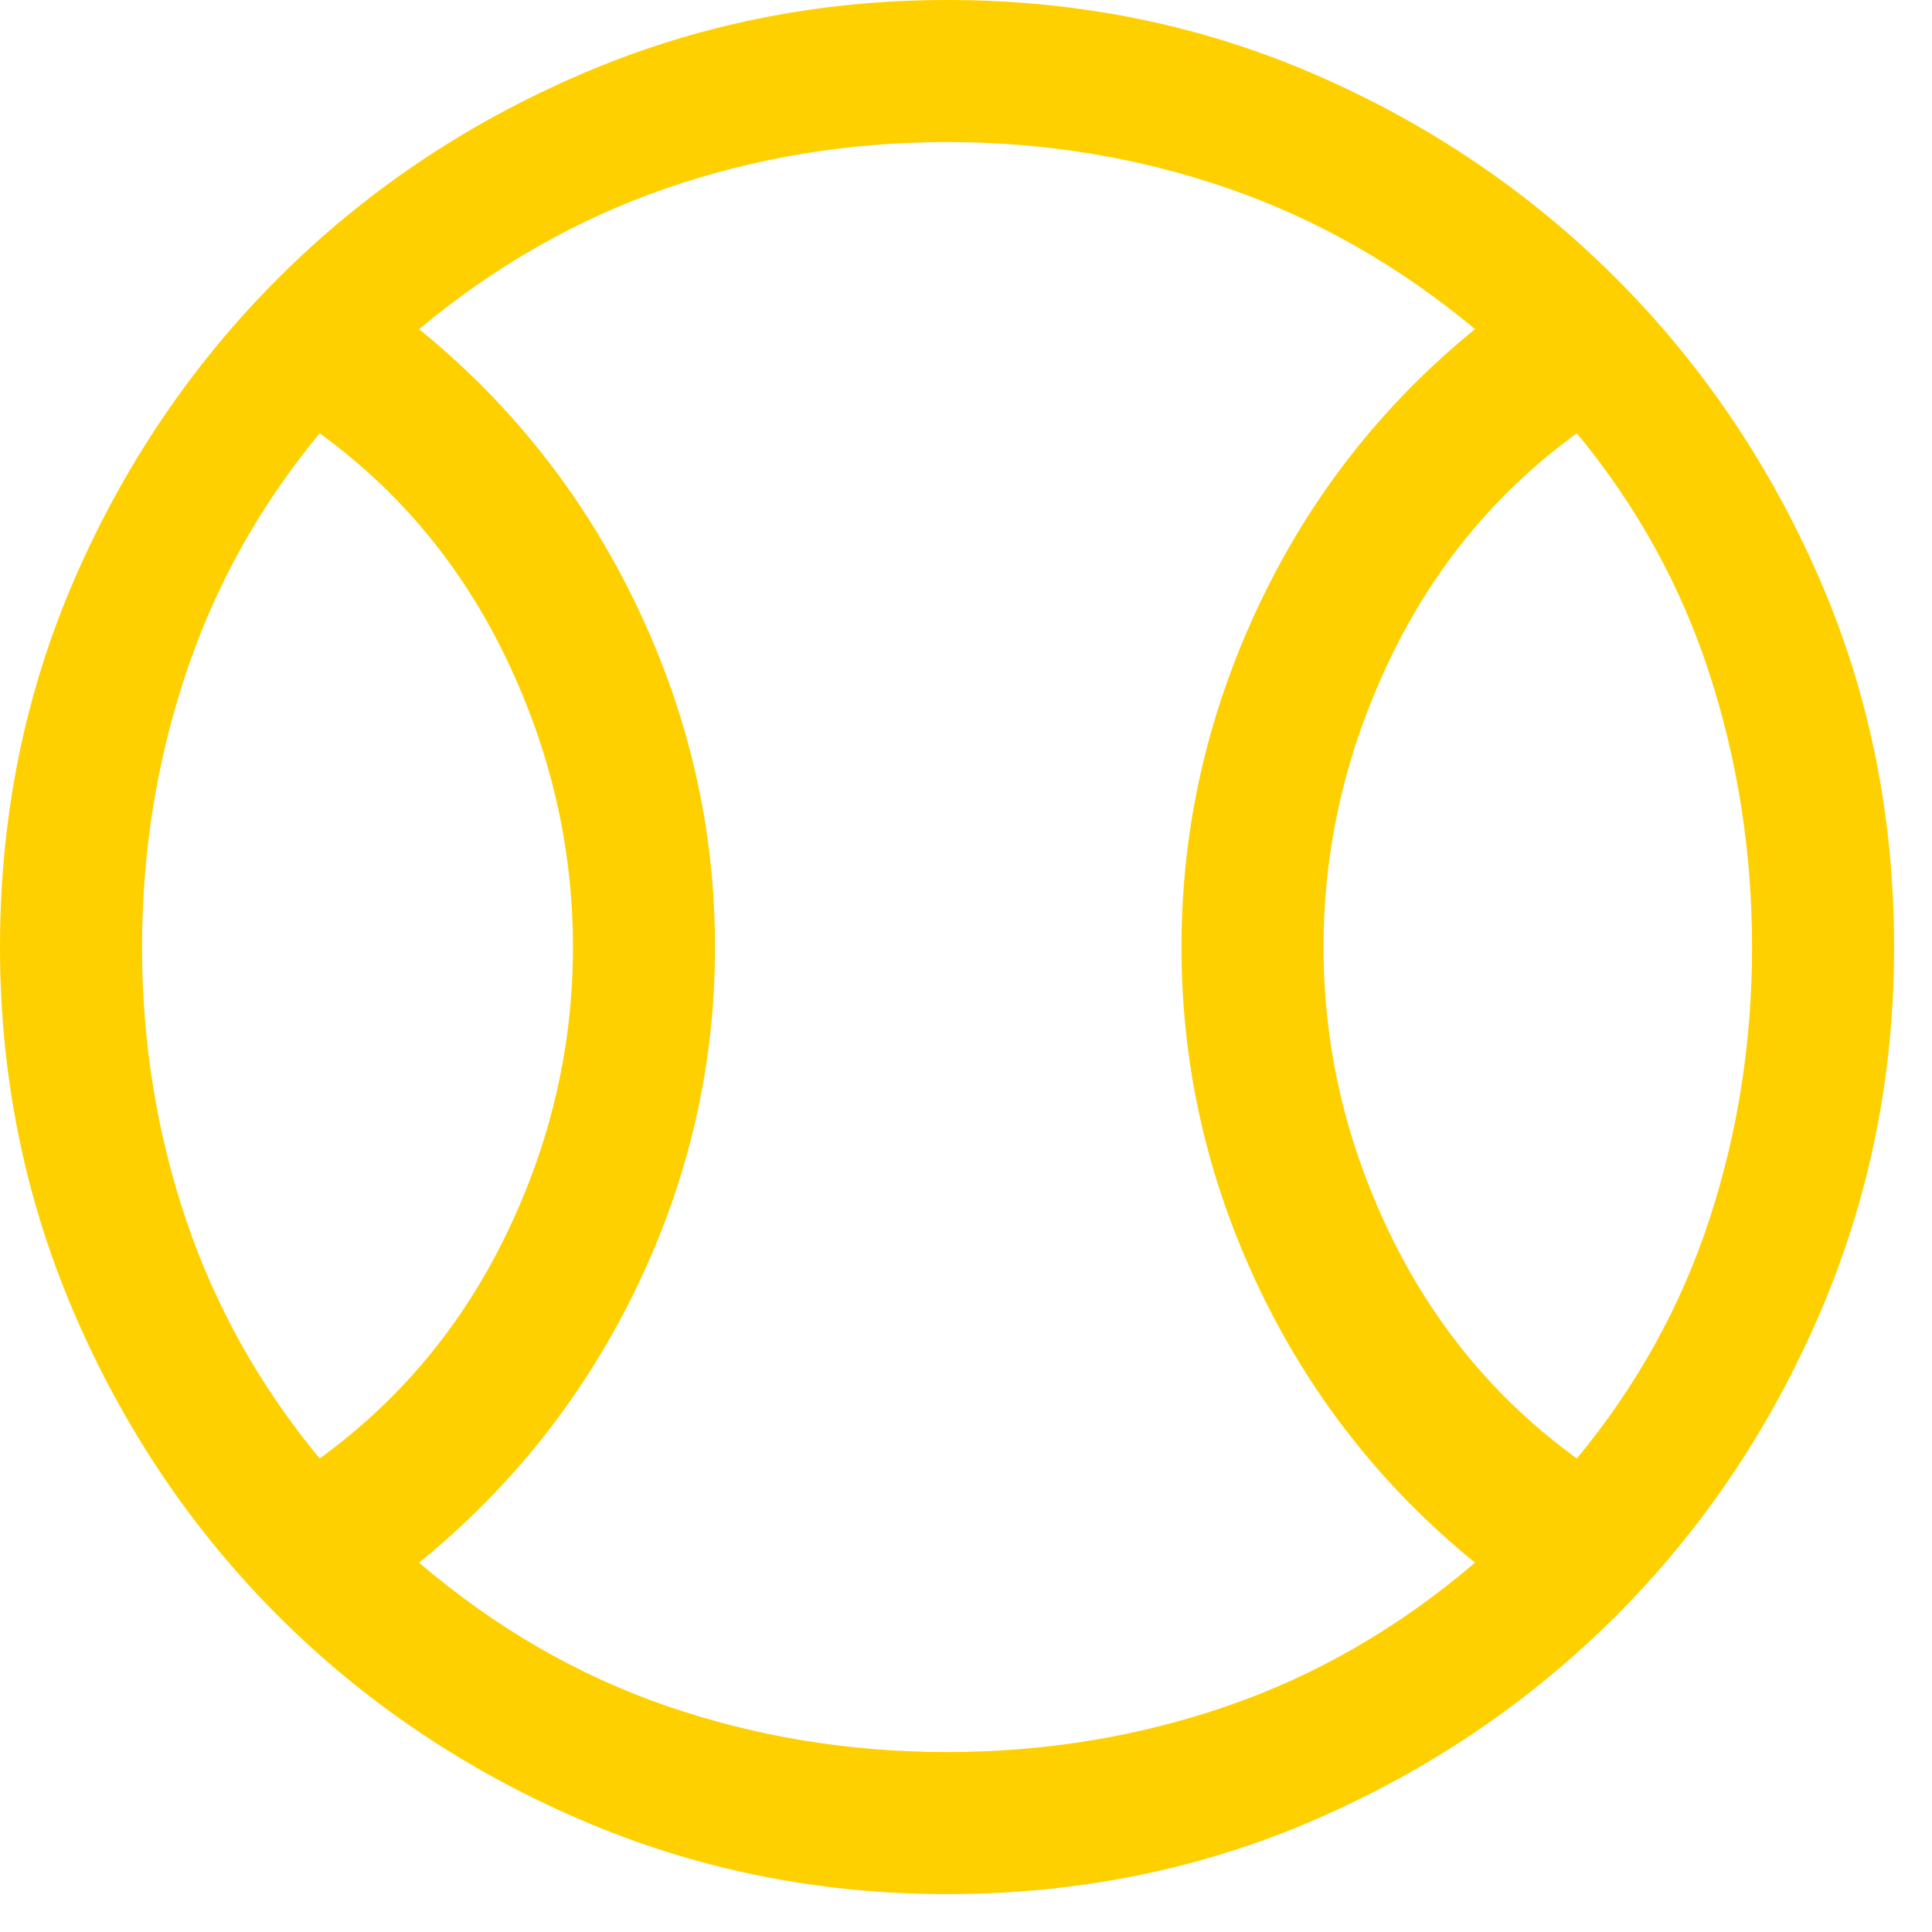 <svg width="34" height="34" viewBox="0 0 34 34" fill="none" xmlns="http://www.w3.org/2000/svg">
<path d="M5.625 25.667C7.042 24.639 8.139 23.319 8.917 21.708C9.694 20.097 10.083 18.417 10.083 16.667C10.083 14.917 9.694 13.229 8.917 11.604C8.139 9.979 7.042 8.653 5.625 7.625C4.569 8.903 3.785 10.312 3.271 11.854C2.757 13.396 2.5 15 2.5 16.667C2.5 18.333 2.757 19.931 3.271 21.458C3.785 22.986 4.569 24.389 5.625 25.667ZM16.667 30.833C18.389 30.833 20.035 30.562 21.604 30.021C23.174 29.479 24.625 28.639 25.958 27.5C24.319 26.167 23.049 24.549 22.146 22.646C21.243 20.743 20.792 18.75 20.792 16.667C20.792 14.583 21.243 12.583 22.146 10.667C23.049 8.75 24.319 7.125 25.958 5.792C24.625 4.681 23.174 3.854 21.604 3.312C20.035 2.771 18.389 2.5 16.667 2.5C14.944 2.5 13.299 2.771 11.729 3.312C10.16 3.854 8.708 4.681 7.375 5.792C9.014 7.125 10.292 8.75 11.208 10.667C12.125 12.583 12.583 14.583 12.583 16.667C12.583 18.75 12.125 20.743 11.208 22.646C10.292 24.549 9.014 26.167 7.375 27.5C8.708 28.639 10.16 29.479 11.729 30.021C13.299 30.562 14.944 30.833 16.667 30.833ZM27.75 25.667C28.806 24.389 29.583 22.986 30.083 21.458C30.583 19.931 30.833 18.333 30.833 16.667C30.833 15 30.583 13.396 30.083 11.854C29.583 10.312 28.806 8.903 27.75 7.625C26.333 8.653 25.236 9.979 24.458 11.604C23.681 13.229 23.292 14.917 23.292 16.667C23.292 18.417 23.681 20.097 24.458 21.708C25.236 23.319 26.333 24.639 27.75 25.667ZM16.667 33.333C14.389 33.333 12.236 32.896 10.208 32.021C8.181 31.146 6.41 29.951 4.896 28.438C3.382 26.924 2.188 25.153 1.312 23.125C0.438 21.097 0 18.944 0 16.667C0 14.361 0.438 12.201 1.312 10.188C2.188 8.174 3.382 6.41 4.896 4.896C6.41 3.382 8.181 2.188 10.208 1.312C12.236 0.438 14.389 0 16.667 0C18.972 0 21.132 0.438 23.146 1.312C25.16 2.188 26.924 3.382 28.438 4.896C29.951 6.41 31.146 8.174 32.021 10.188C32.896 12.201 33.333 14.361 33.333 16.667C33.333 18.944 32.896 21.097 32.021 23.125C31.146 25.153 29.951 26.924 28.438 28.438C26.924 29.951 25.16 31.146 23.146 32.021C21.132 32.896 18.972 33.333 16.667 33.333Z" fill="#FFD000"/>
</svg>
